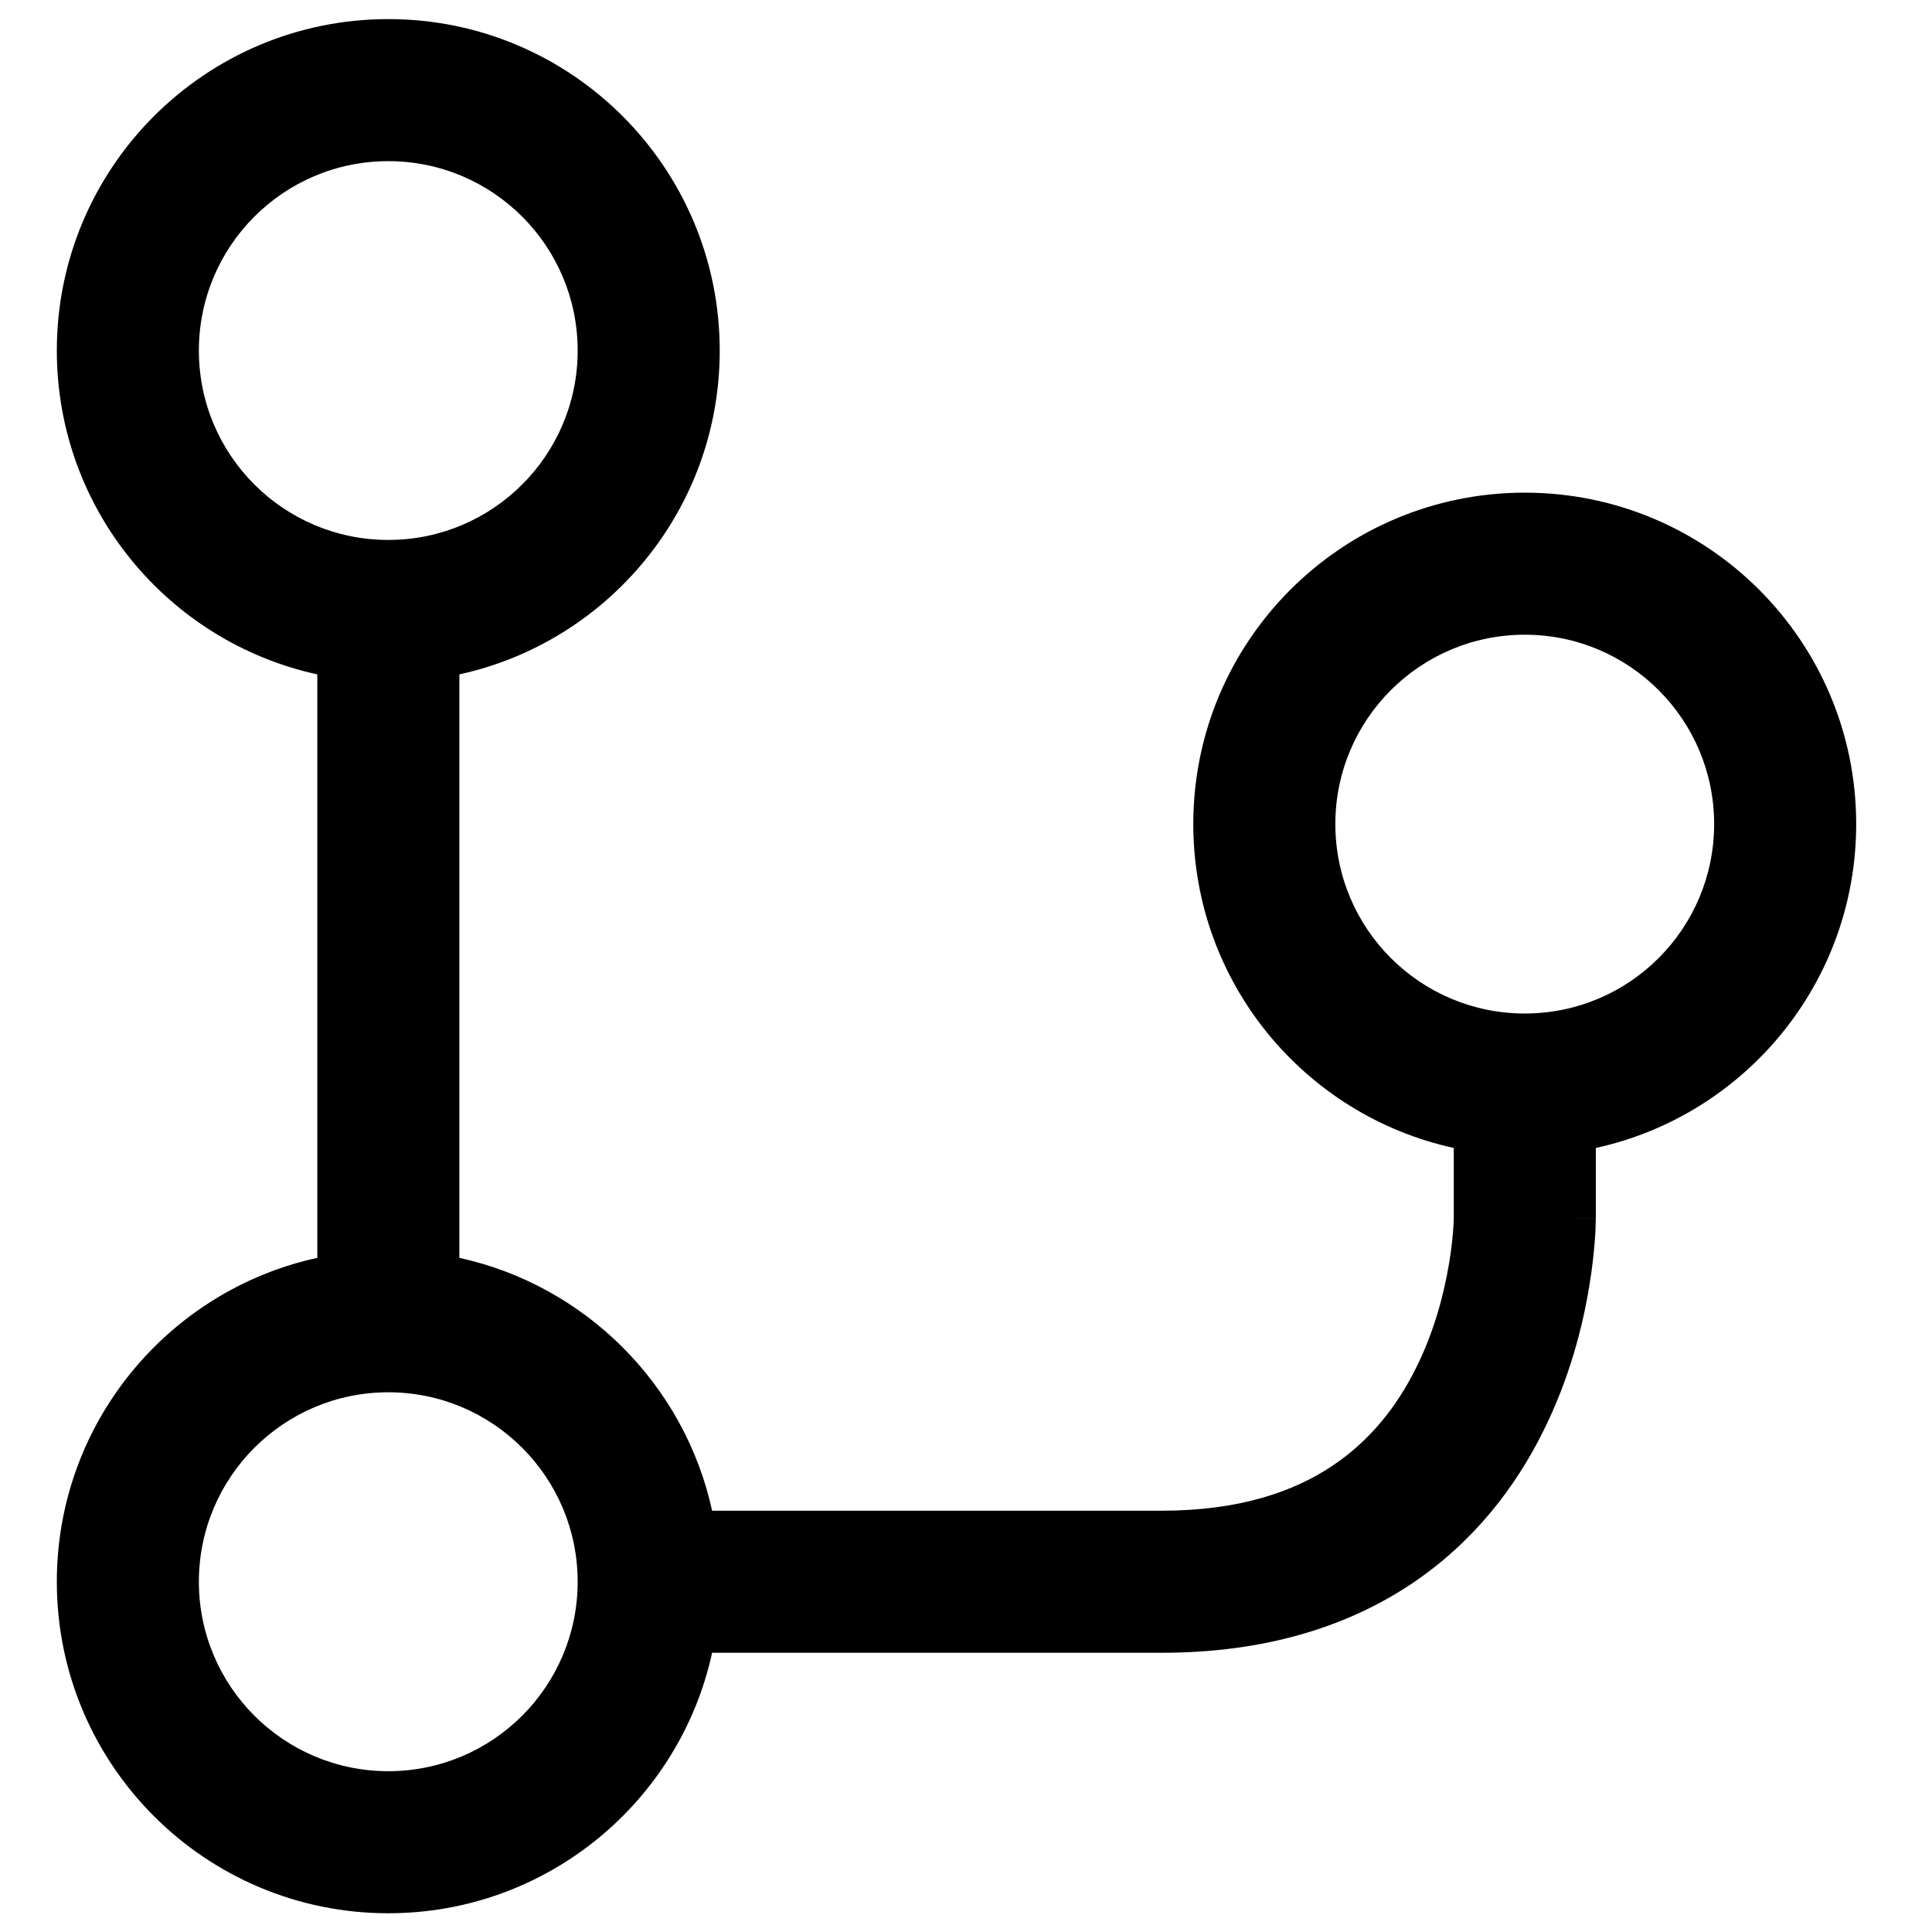 <?xml version="1.0" encoding="UTF-8" standalone="no"?>
<!--

    Copyright (C) 2017-2019 Dremio Corporation

    Licensed under the Apache License, Version 2.0 (the "License");
    you may not use this file except in compliance with the License.
    You may obtain a copy of the License at

        http://www.apache.org/licenses/LICENSE-2.0

    Unless required by applicable law or agreed to in writing, software
    distributed under the License is distributed on an "AS IS" BASIS,
    WITHOUT WARRANTIES OR CONDITIONS OF ANY KIND, either express or implied.
    See the License for the specific language governing permissions and
    limitations under the License.

-->
<svg width="17" height="17" viewBox="0 0 17 17" fill="none"
    xmlns="http://www.w3.org/2000/svg">
    <path fill-rule="evenodd" clip-rule="evenodd" d="M6.333 3.085C6.333 4.481 5.352 5.648 4.042 5.934V11.068C5.151 11.311 6.024 12.184 6.266 13.293H10.222C10.912 13.293 11.387 13.123 11.722 12.899C12.062 12.673 12.296 12.366 12.458 12.041C12.622 11.714 12.707 11.379 12.75 11.12C12.772 10.992 12.782 10.887 12.787 10.816C12.79 10.781 12.791 10.755 12.791 10.739C12.791 10.731 12.792 10.725 12.792 10.723L12.792 10.722V10.101C11.481 9.815 10.5 8.648 10.5 7.251C10.5 5.64 11.806 4.335 13.417 4.335C15.027 4.335 16.333 5.64 16.333 7.251C16.333 8.648 15.352 9.815 14.042 10.101V10.723H13.417C14.042 10.723 14.042 10.724 14.042 10.724L14.042 10.727L14.042 10.731C14.042 10.734 14.042 10.738 14.041 10.743C14.041 10.752 14.041 10.765 14.04 10.78C14.04 10.811 14.038 10.853 14.034 10.905C14.026 11.009 14.012 11.154 13.983 11.325C13.927 11.666 13.812 12.129 13.576 12.6C13.34 13.074 12.975 13.566 12.416 13.939C11.853 14.314 11.13 14.543 10.222 14.543H6.266C5.98 15.854 4.813 16.835 3.417 16.835C1.806 16.835 0.5 15.529 0.5 13.918C0.5 12.522 1.481 11.354 2.792 11.068V5.934C1.481 5.648 0.5 4.481 0.5 3.085C0.5 1.474 1.806 0.168 3.417 0.168C5.027 0.168 6.333 1.474 6.333 3.085ZM3.417 4.751C4.337 4.751 5.083 4.005 5.083 3.085C5.083 2.164 4.337 1.418 3.417 1.418C2.496 1.418 1.75 2.164 1.75 3.085C1.75 4.005 2.496 4.751 3.417 4.751ZM3.417 15.585C4.337 15.585 5.083 14.838 5.083 13.918C5.083 12.998 4.337 12.251 3.417 12.251C2.496 12.251 1.75 12.998 1.75 13.918C1.75 14.838 2.496 15.585 3.417 15.585ZM15.083 7.251C15.083 8.172 14.337 8.918 13.417 8.918C12.496 8.918 11.75 8.172 11.75 7.251C11.75 6.331 12.496 5.585 13.417 5.585C14.337 5.585 15.083 6.331 15.083 7.251Z" fill="currentColor"/>
</svg>
